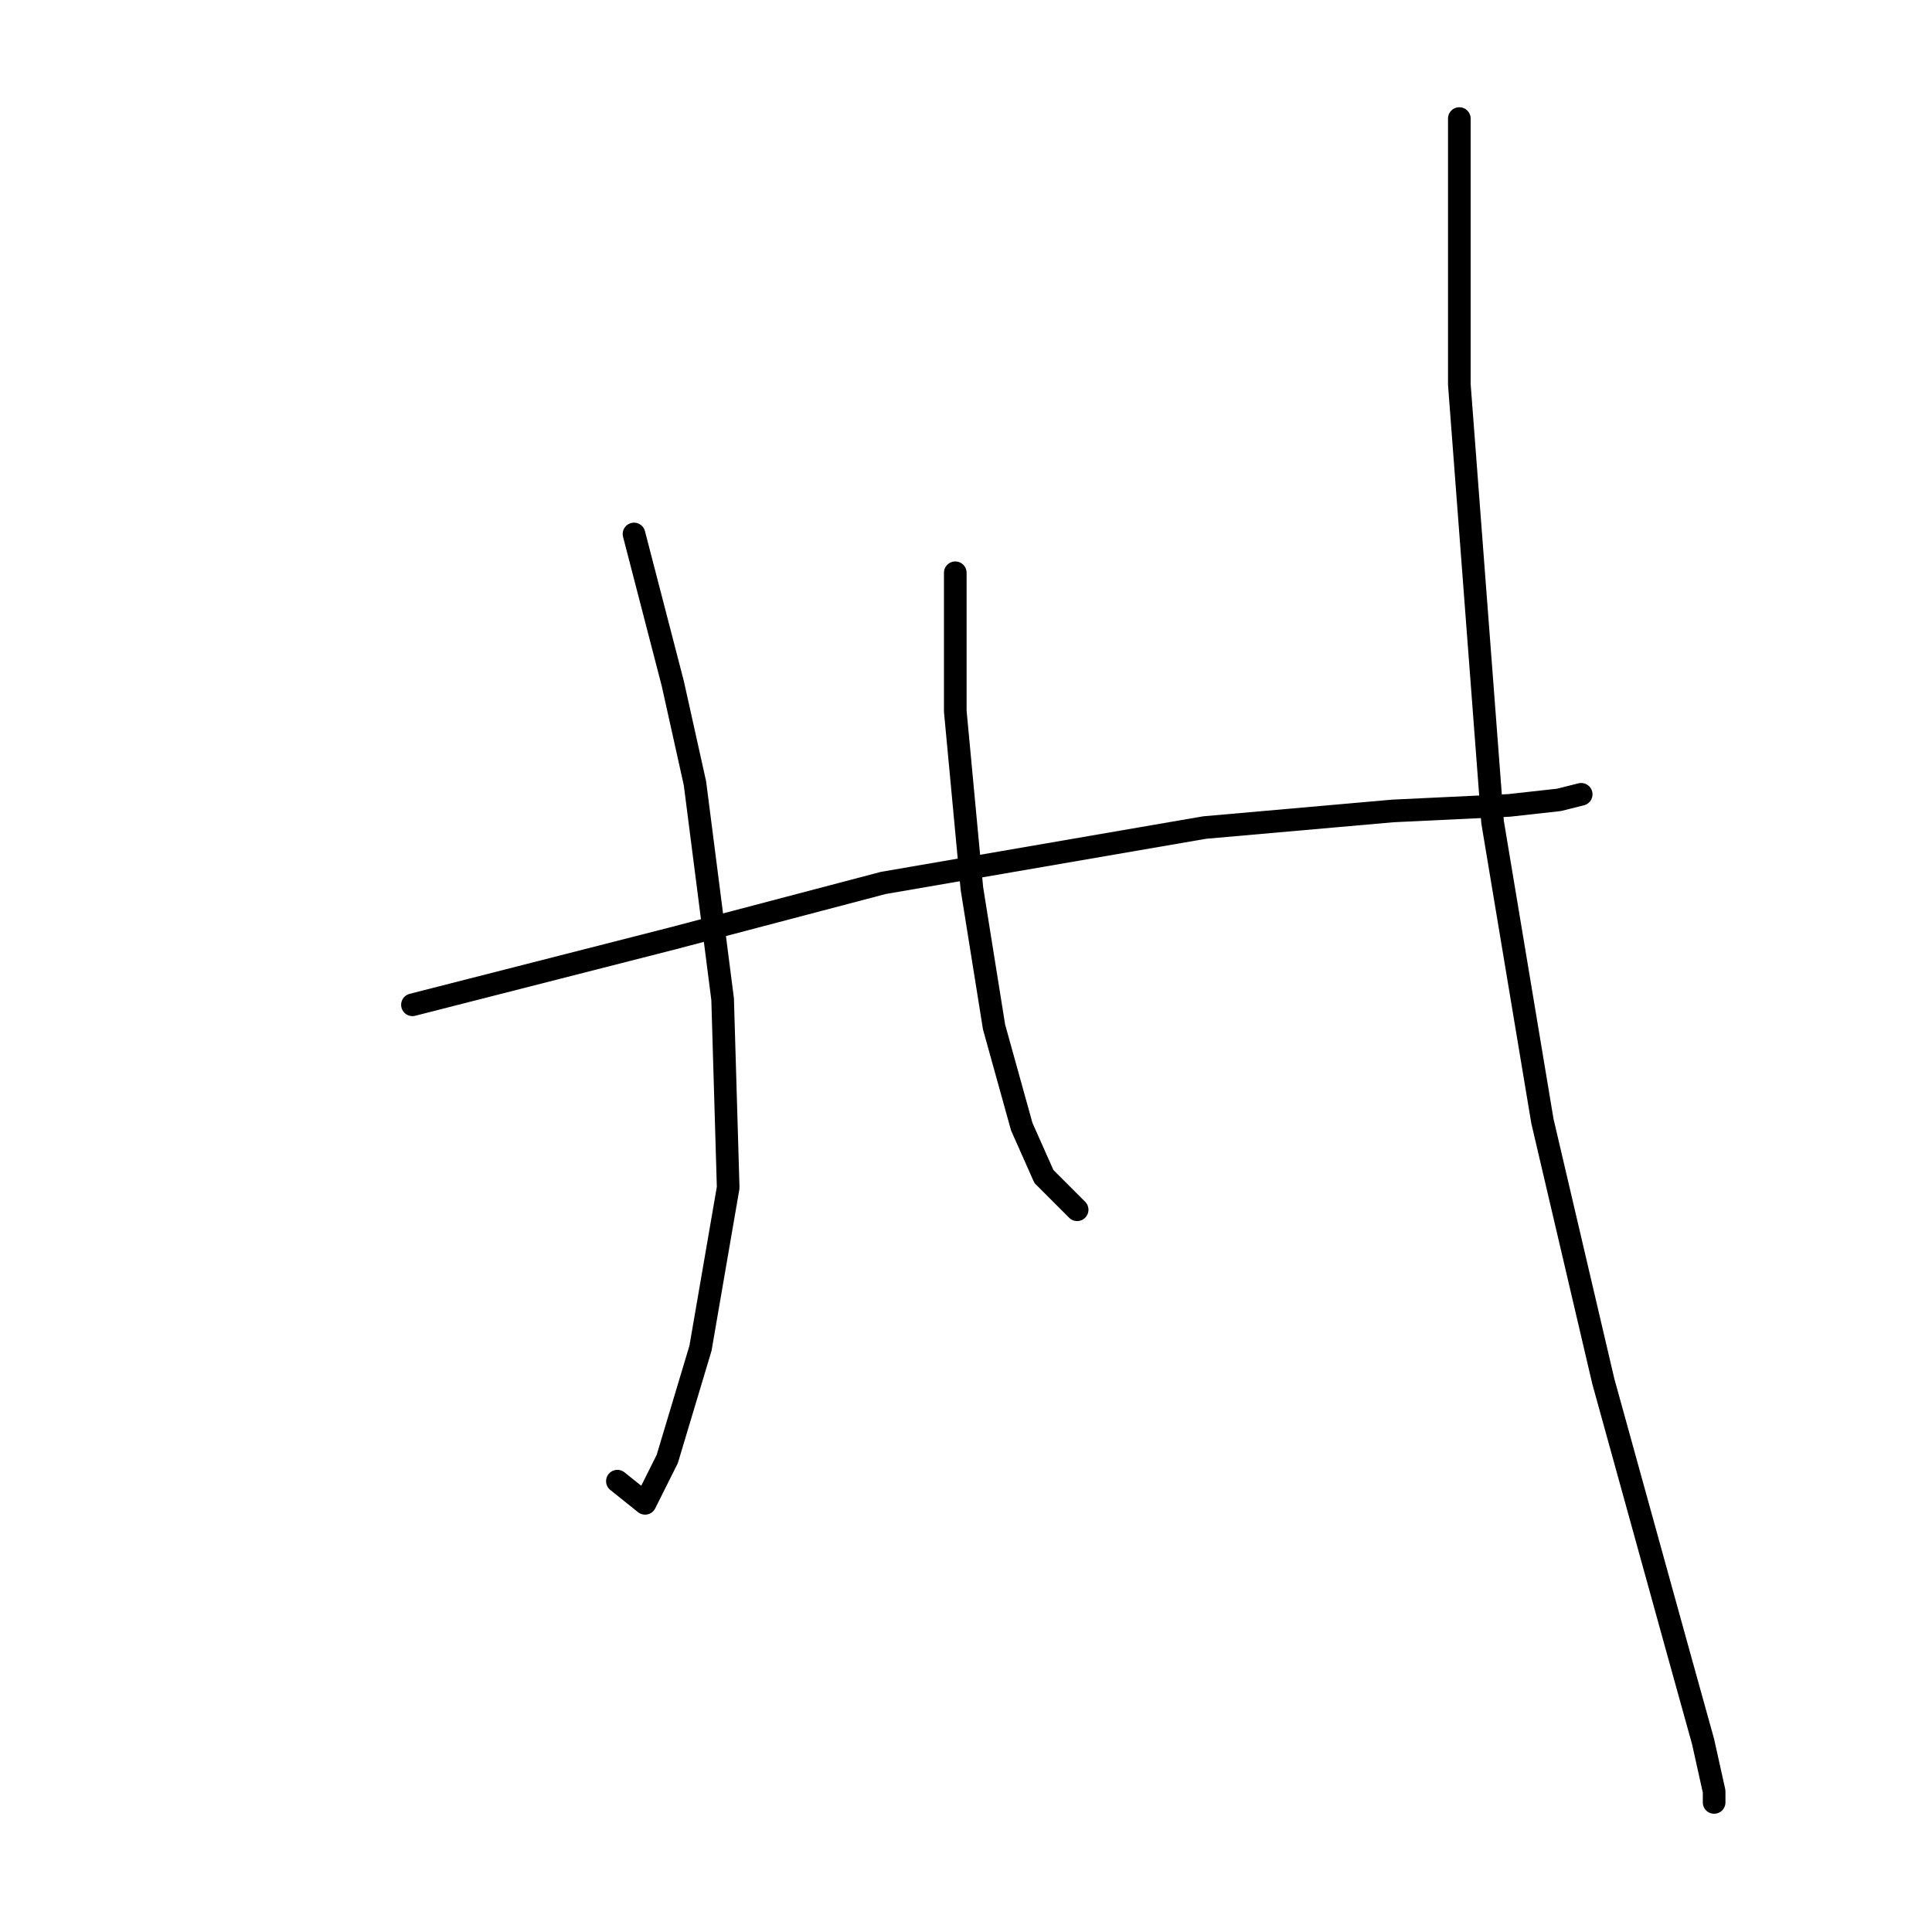 <?xml version="1.0" standalone="no"?>
    <svg width="256" height="256" xmlns="http://www.w3.org/2000/svg" version="1.1">
    <polyline stroke="black" stroke-width="3" stroke-linecap="round" fill="transparent" stroke-linejoin="round" points="54.652 133.142 89.148 124.335 117.038 116.995 159.607 109.656 184.561 107.454 199.974 106.72 206.58 105.986 209.516 105.252 209.516 105.252 " />
        <polyline stroke="black" stroke-width="3" stroke-linecap="round" fill="transparent" stroke-linejoin="round" points="84.01 70.756 89.148 90.573 92.084 103.784 95.753 132.408 96.487 157.362 92.818 178.647 88.414 193.326 85.478 199.198 81.808 196.262 81.808 196.262 " />
        <polyline stroke="black" stroke-width="3" stroke-linecap="round" fill="transparent" stroke-linejoin="round" points="126.579 75.894 126.579 94.242 128.781 117.729 131.717 136.078 135.387 149.289 138.323 155.894 142.726 160.298 142.726 160.298 " />
        <polyline stroke="black" stroke-width="3" stroke-linecap="round" fill="transparent" stroke-linejoin="round" points="193.369 15.71 193.369 34.792 193.369 50.939 197.773 108.922 204.378 148.555 212.452 183.051 221.993 217.546 225.663 230.757 227.131 237.363 227.131 238.831 227.131 238.831 " />
        </svg>